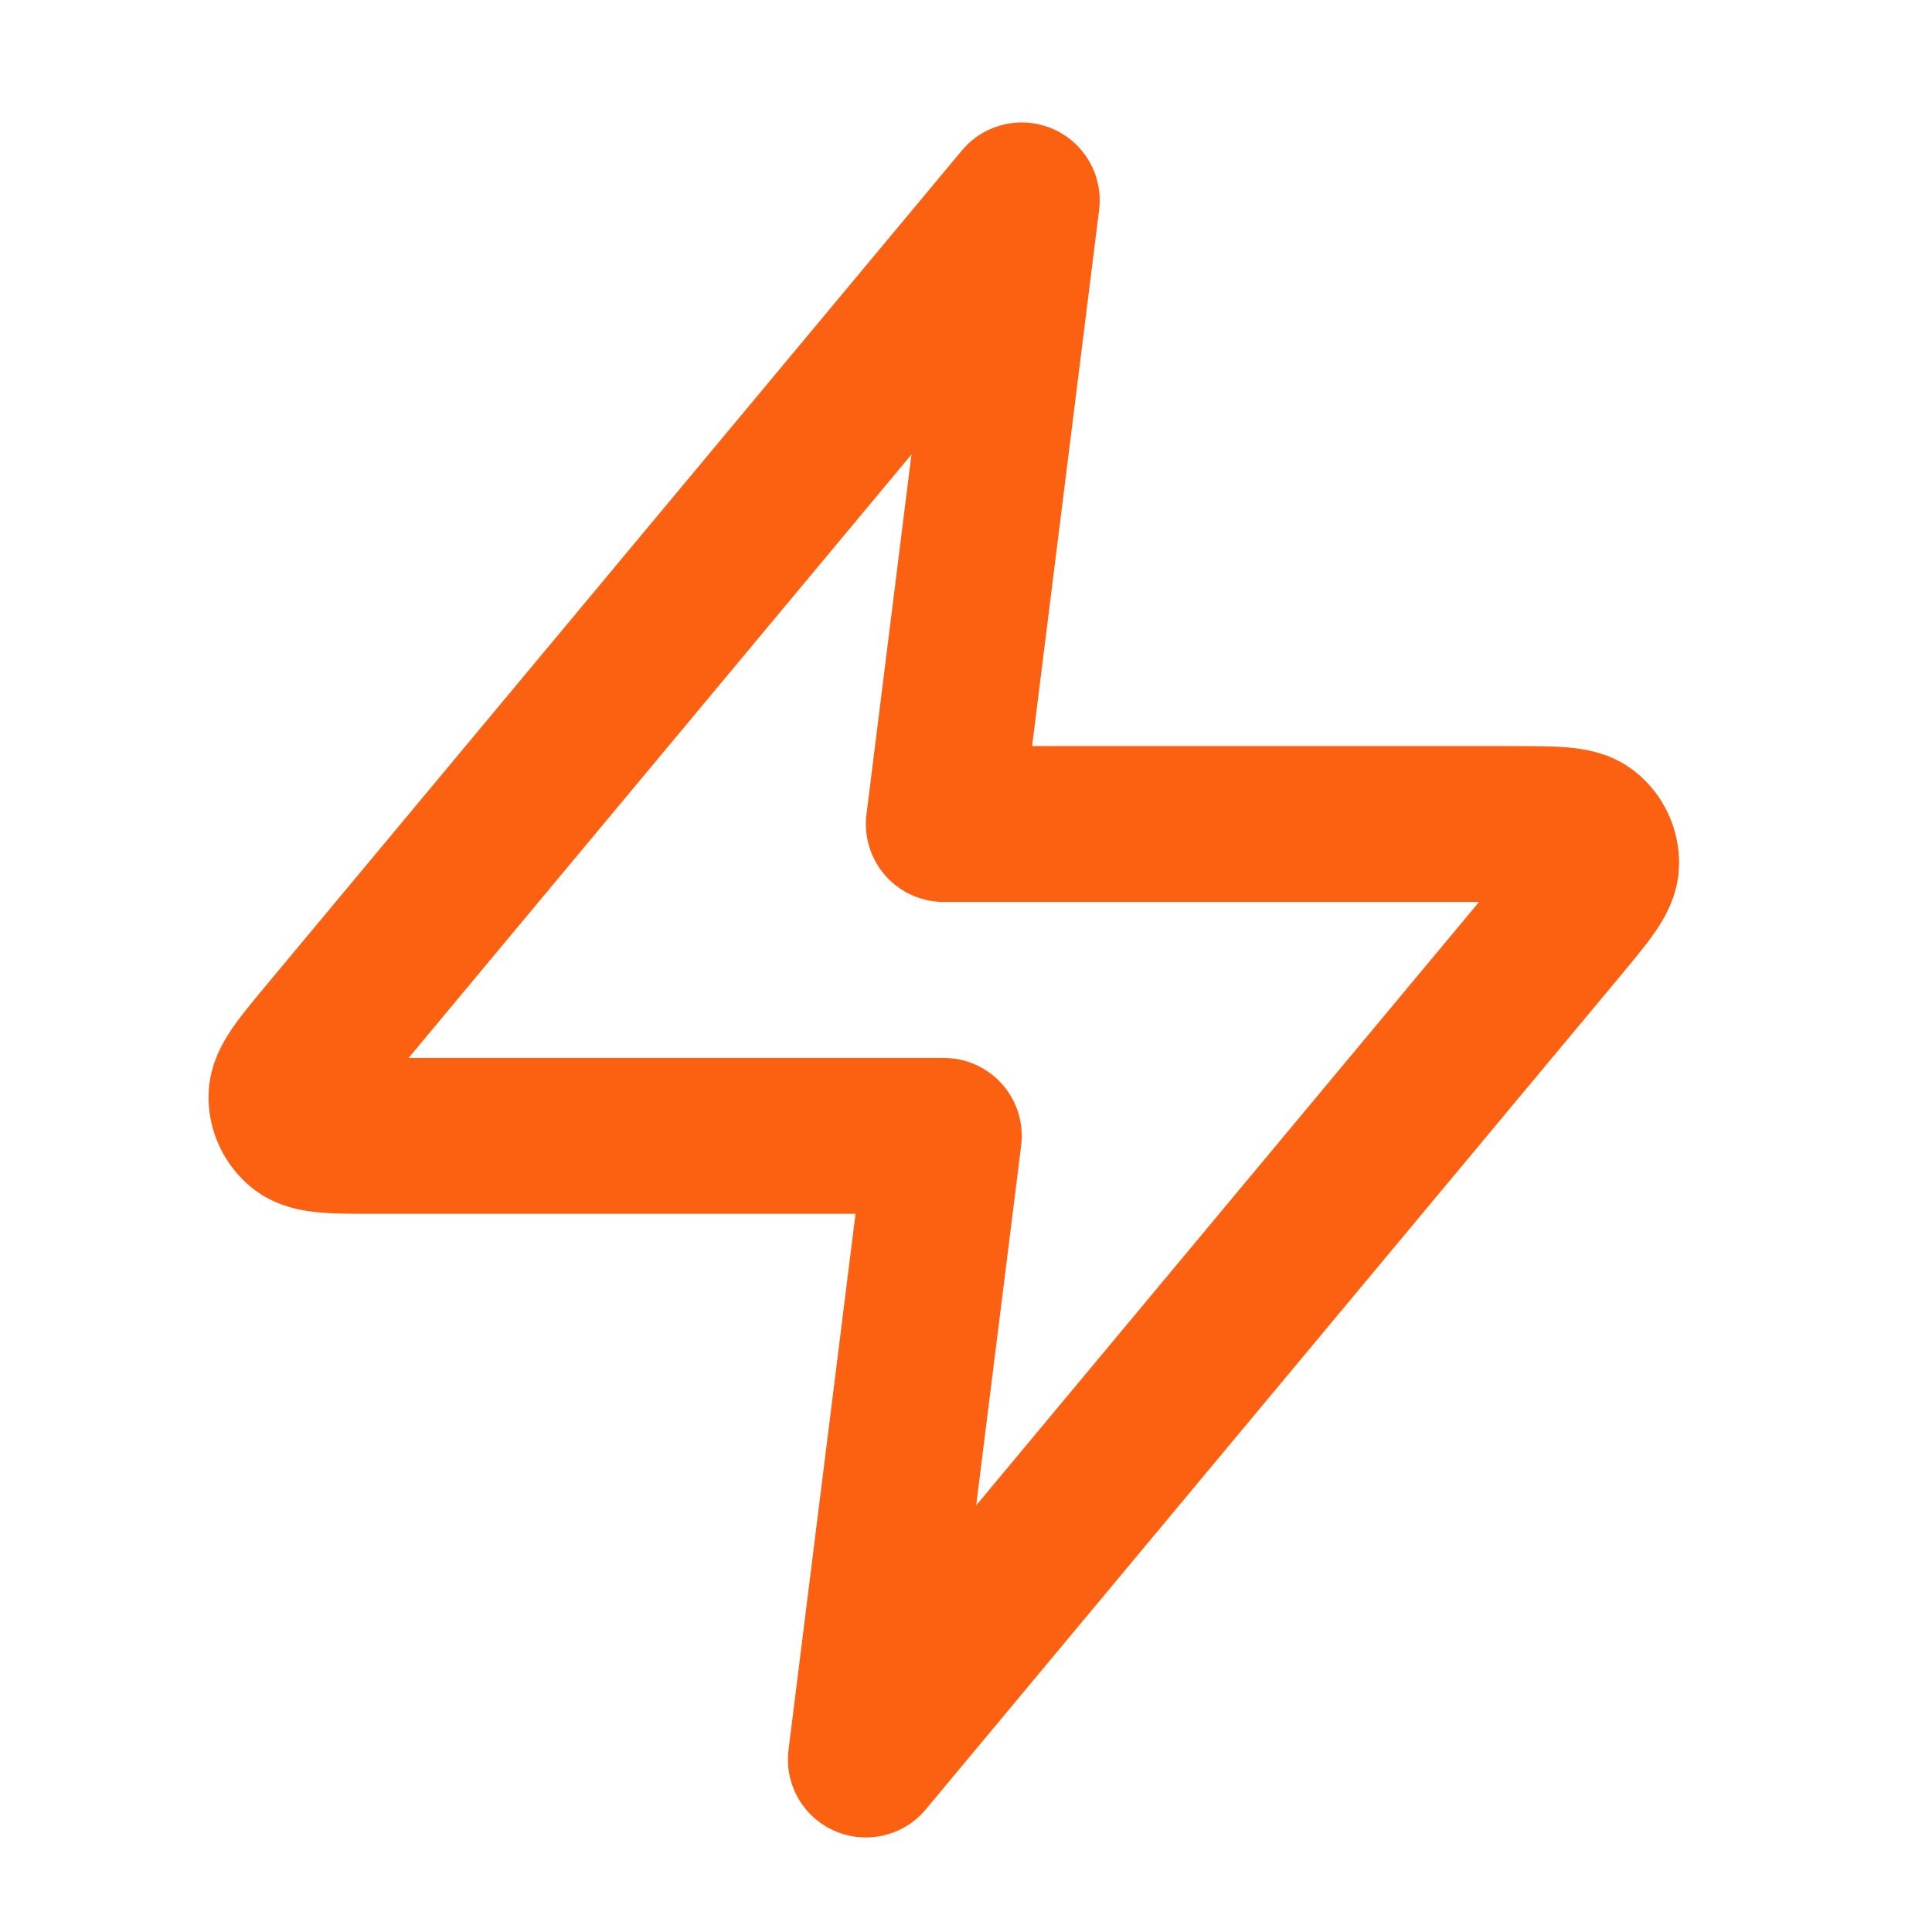 <svg width="29" height="29" viewBox="0 0 29 29" fill="none" xmlns="http://www.w3.org/2000/svg">
<path d="M15.337 3.008L4.915 15.514C4.507 16.004 4.303 16.249 4.3 16.456C4.297 16.636 4.377 16.807 4.517 16.92C4.678 17.05 4.997 17.05 5.634 17.05H14.167L12.997 26.411L23.419 13.905C23.827 13.415 24.031 13.17 24.034 12.963C24.037 12.783 23.956 12.612 23.817 12.499C23.656 12.369 23.337 12.369 22.699 12.369H14.167L15.337 3.008Z" stroke="#FC6111" stroke-width="2.34" stroke-linecap="round" stroke-linejoin="round"/>
</svg>
